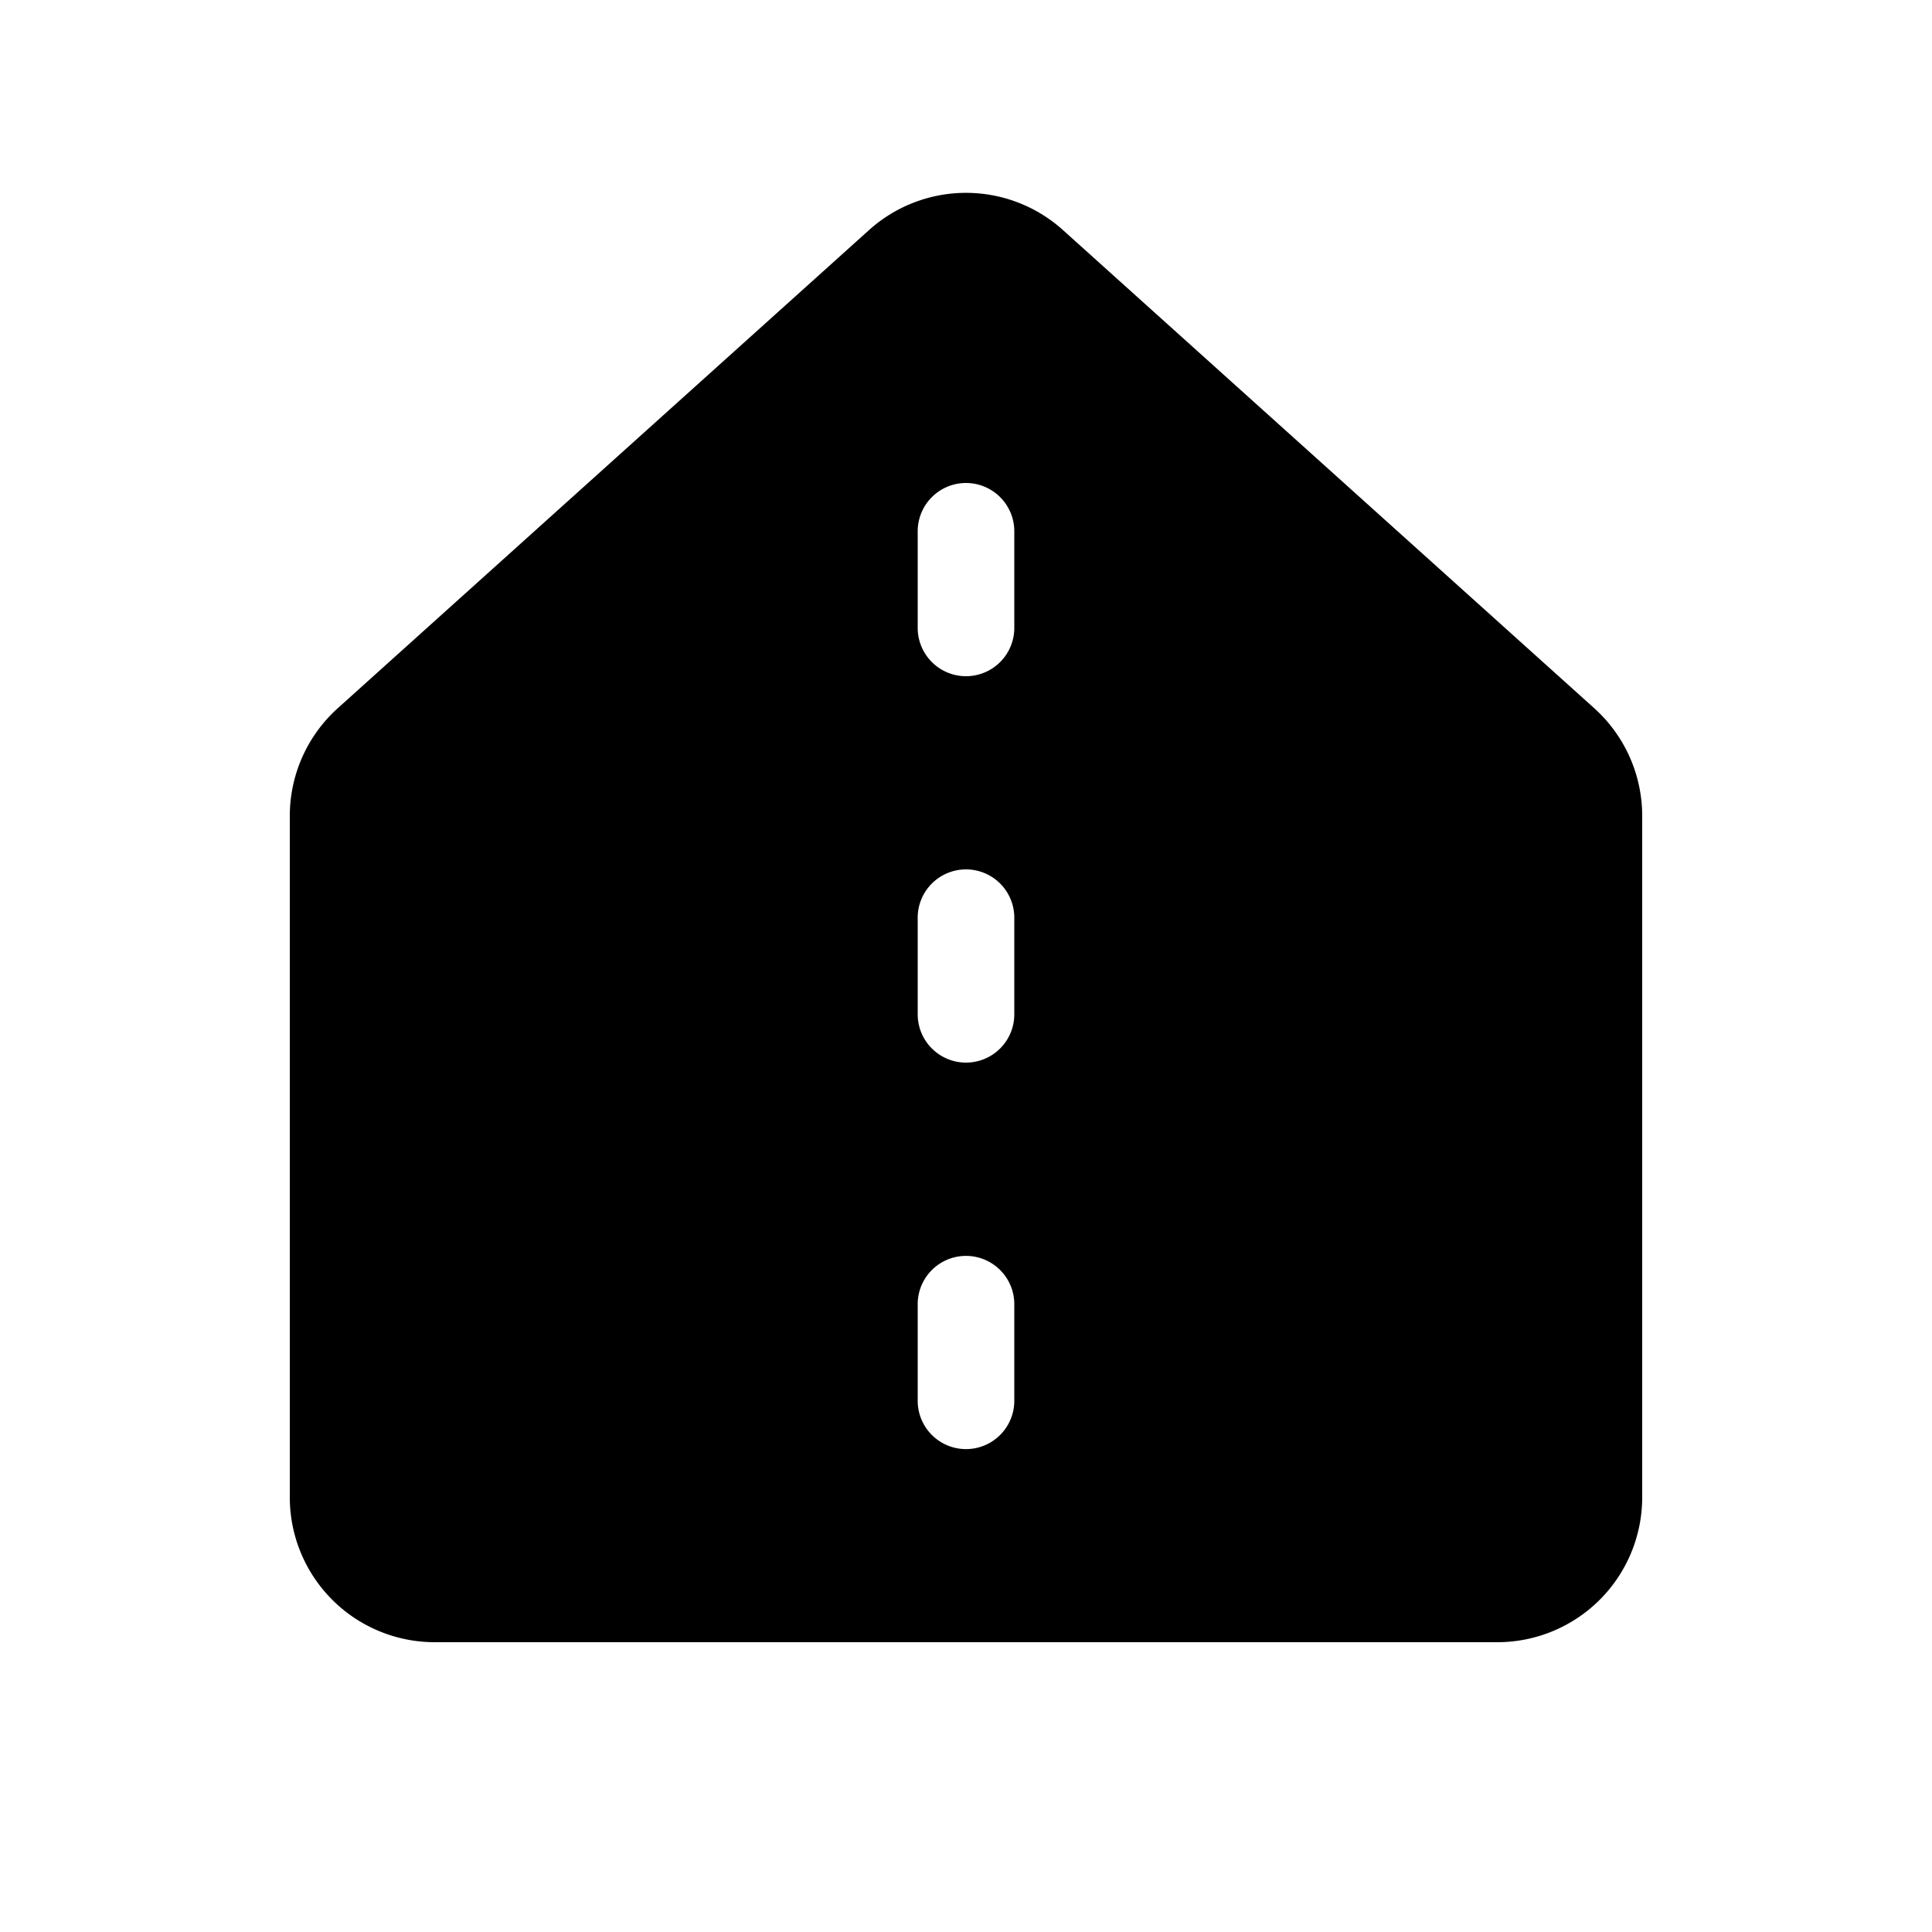 <svg xmlns="http://www.w3.org/2000/svg" width="20" height="20" viewBox="0 0 20 20"><path d="M11.003 2.381a1.5 1.5 0 0 0-2.006 0l-5.5 4.95A1.5 1.5 0 0 0 3 8.446V15.5A1.5 1.5 0 0 0 4.5 17h11a1.5 1.5 0 0 0 1.5-1.5V8.446a1.5 1.5 0 0 0-.497-1.115l-5.5-4.95Zm-.503 11.12v1a.5.5 0 0 1-1 0v-1a.5.5 0 1 1 1 0ZM10 9a.5.5 0 0 1 .5.5v1a.5.5 0 0 1-1 0v-1A.5.5 0 0 1 10 9Zm.5-3.5v1a.5.5 0 0 1-1 0v-1a.5.5 0 0 1 1 0Z"/></svg>